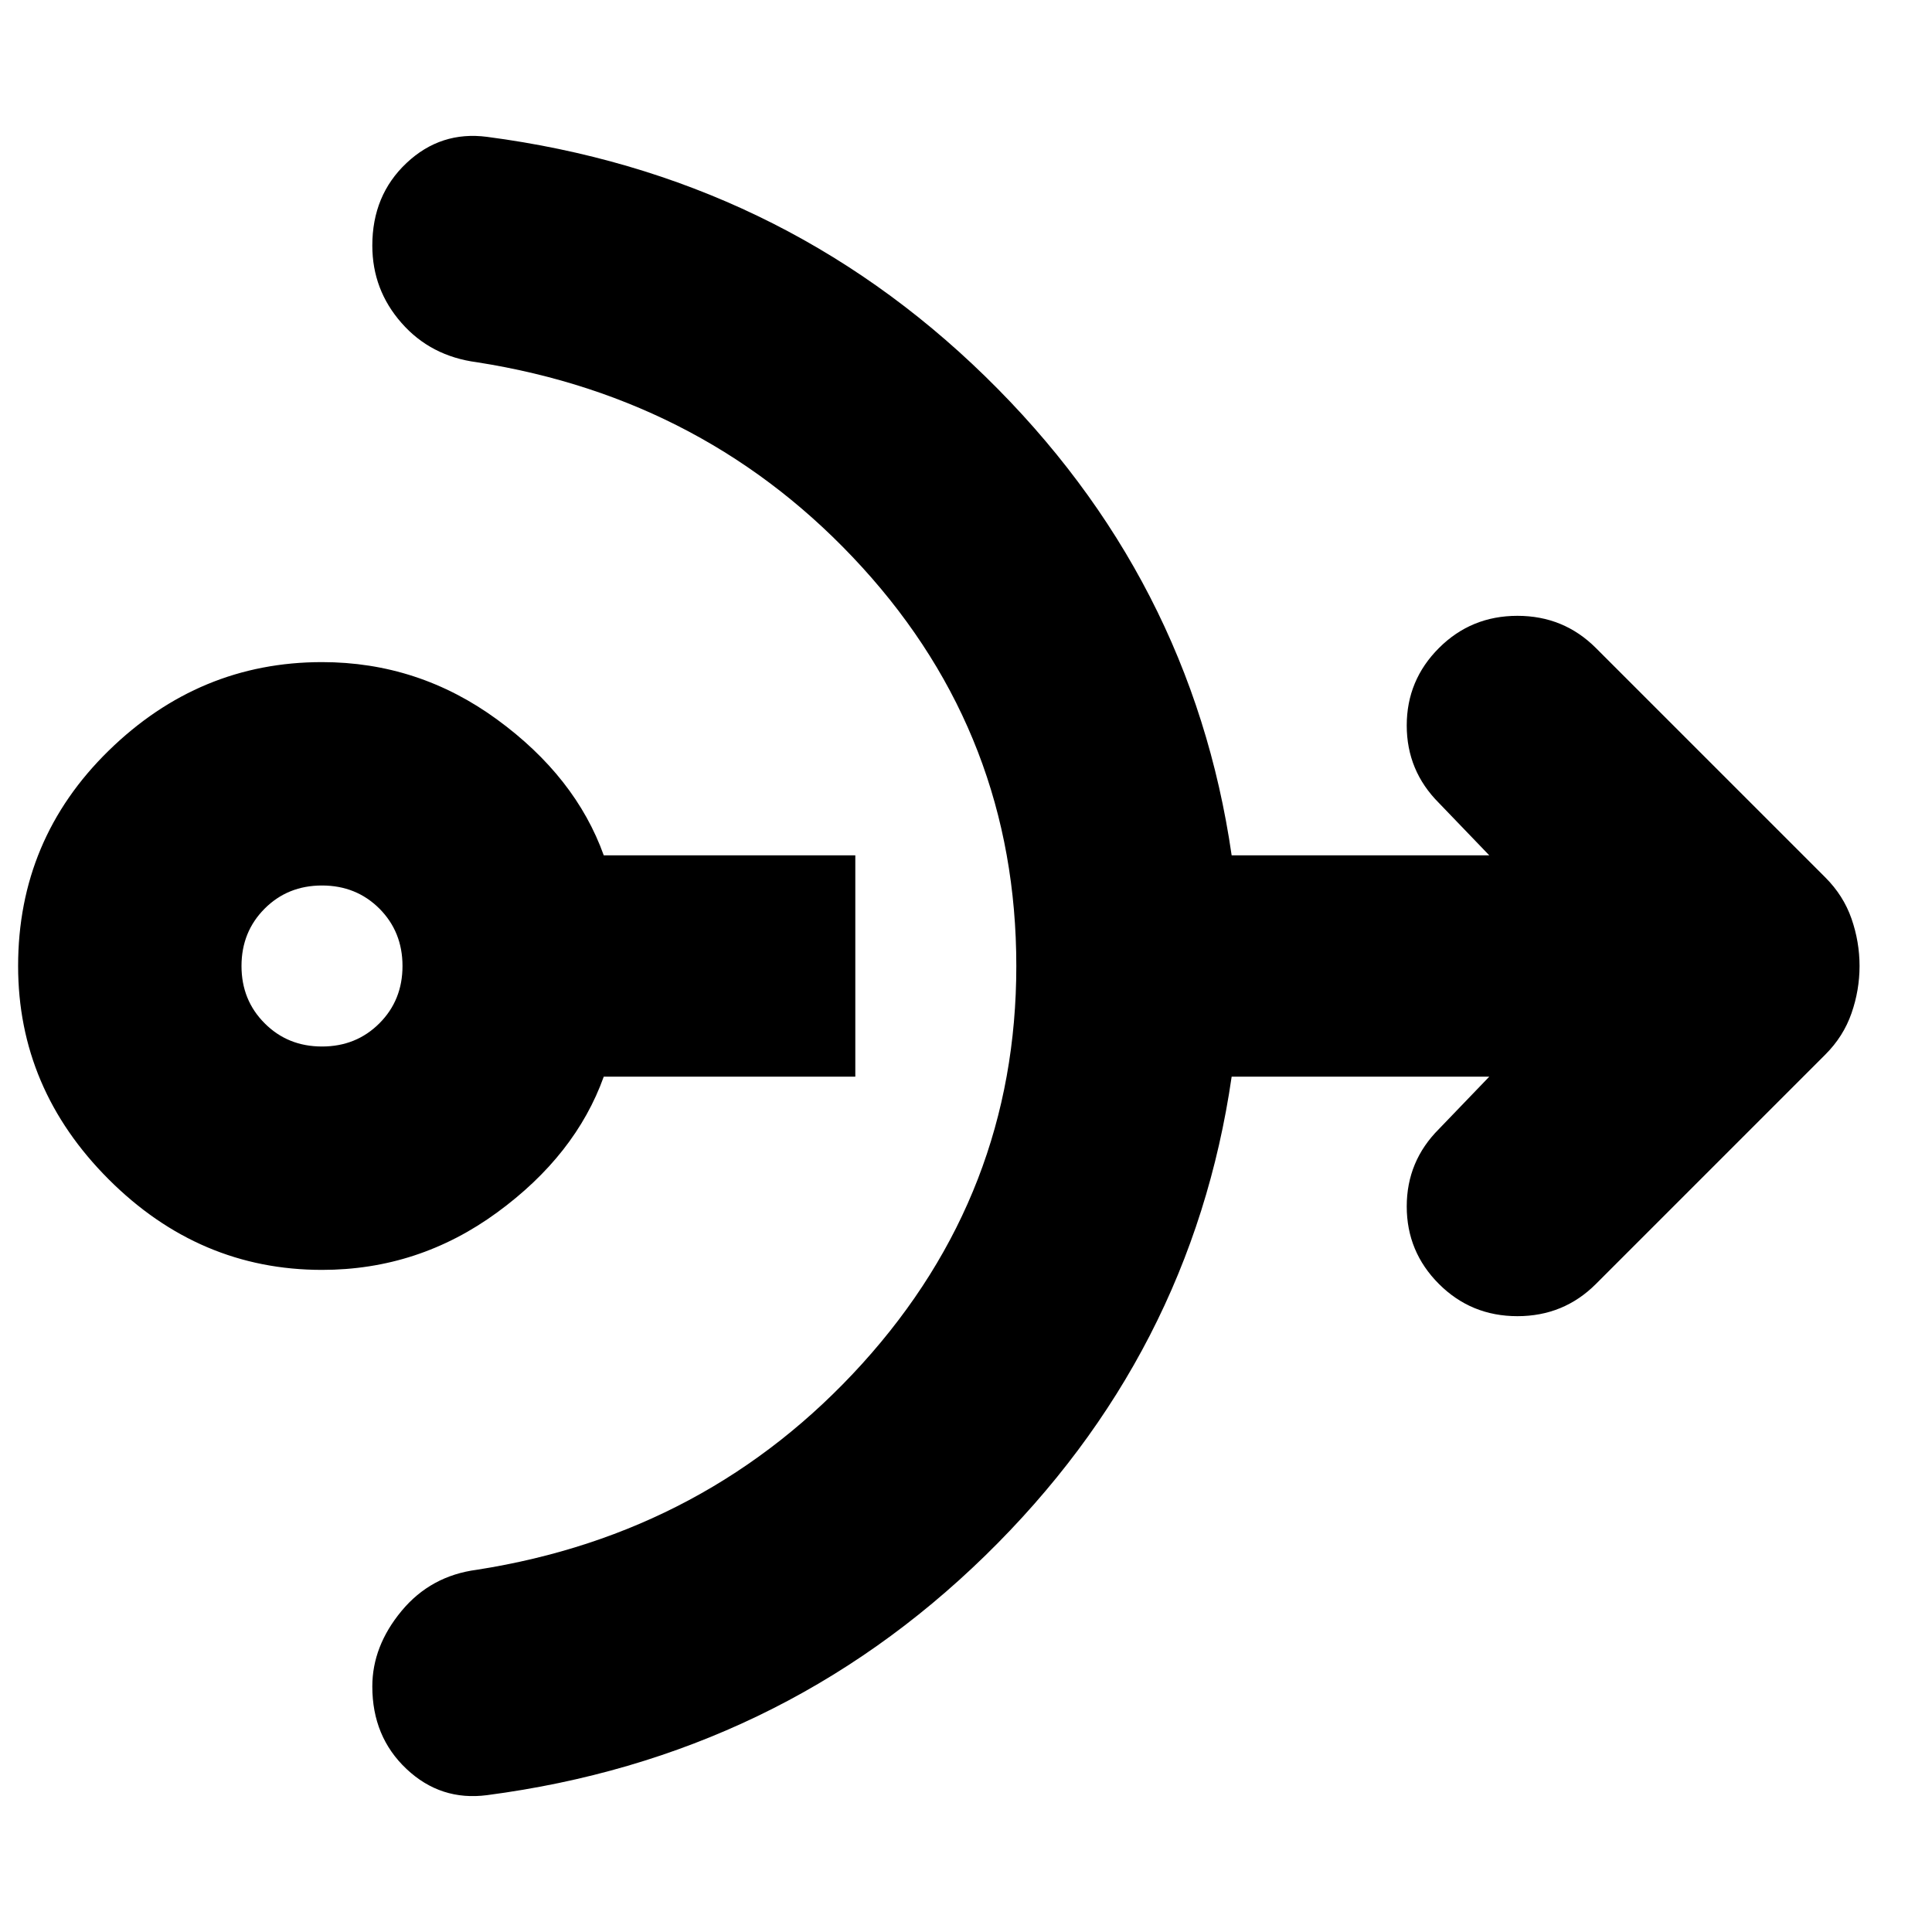<svg xmlns="http://www.w3.org/2000/svg" height="24" width="24"><path d="M4 15.775Q2.475 15.775 1.35 14.65Q0.225 13.525 0.225 12Q0.225 10.425 1.35 9.325Q2.475 8.225 4 8.225Q5.2 8.225 6.175 8.938Q7.15 9.65 7.5 10.625H10.625V13.375H7.5Q7.15 14.35 6.175 15.062Q5.2 15.775 4 15.775ZM4 13Q4.425 13 4.713 12.712Q5 12.425 5 12Q5 11.575 4.713 11.287Q4.425 11 4 11Q3.575 11 3.288 11.287Q3 11.575 3 12Q3 12.425 3.288 12.712Q3.575 13 4 13ZM6.05 22.3Q5.475 22.375 5.05 21.975Q4.625 21.575 4.625 20.95Q4.625 20.45 4.988 20.012Q5.35 19.575 5.925 19.5Q8.8 19.05 10.713 16.938Q12.625 14.825 12.625 12Q12.625 9.15 10.713 7.05Q8.8 4.95 5.925 4.5Q5.35 4.425 4.988 4.012Q4.625 3.6 4.625 3.05Q4.625 2.425 5.05 2.025Q5.475 1.625 6.05 1.7Q9.675 2.175 12.238 4.675Q14.8 7.175 15.3 10.625H18.5L17.875 9.975Q17.475 9.575 17.475 9.012Q17.475 8.45 17.875 8.05Q18.275 7.65 18.85 7.65Q19.425 7.65 19.825 8.05L22.675 10.9Q22.9 11.125 23 11.412Q23.1 11.7 23.1 12Q23.1 12.3 23 12.587Q22.9 12.875 22.675 13.1L19.825 15.95Q19.425 16.35 18.85 16.35Q18.275 16.35 17.875 15.95Q17.475 15.55 17.475 14.987Q17.475 14.425 17.875 14.025L18.5 13.375H15.3Q14.8 16.825 12.238 19.325Q9.675 21.825 6.05 22.3Z"/></svg>